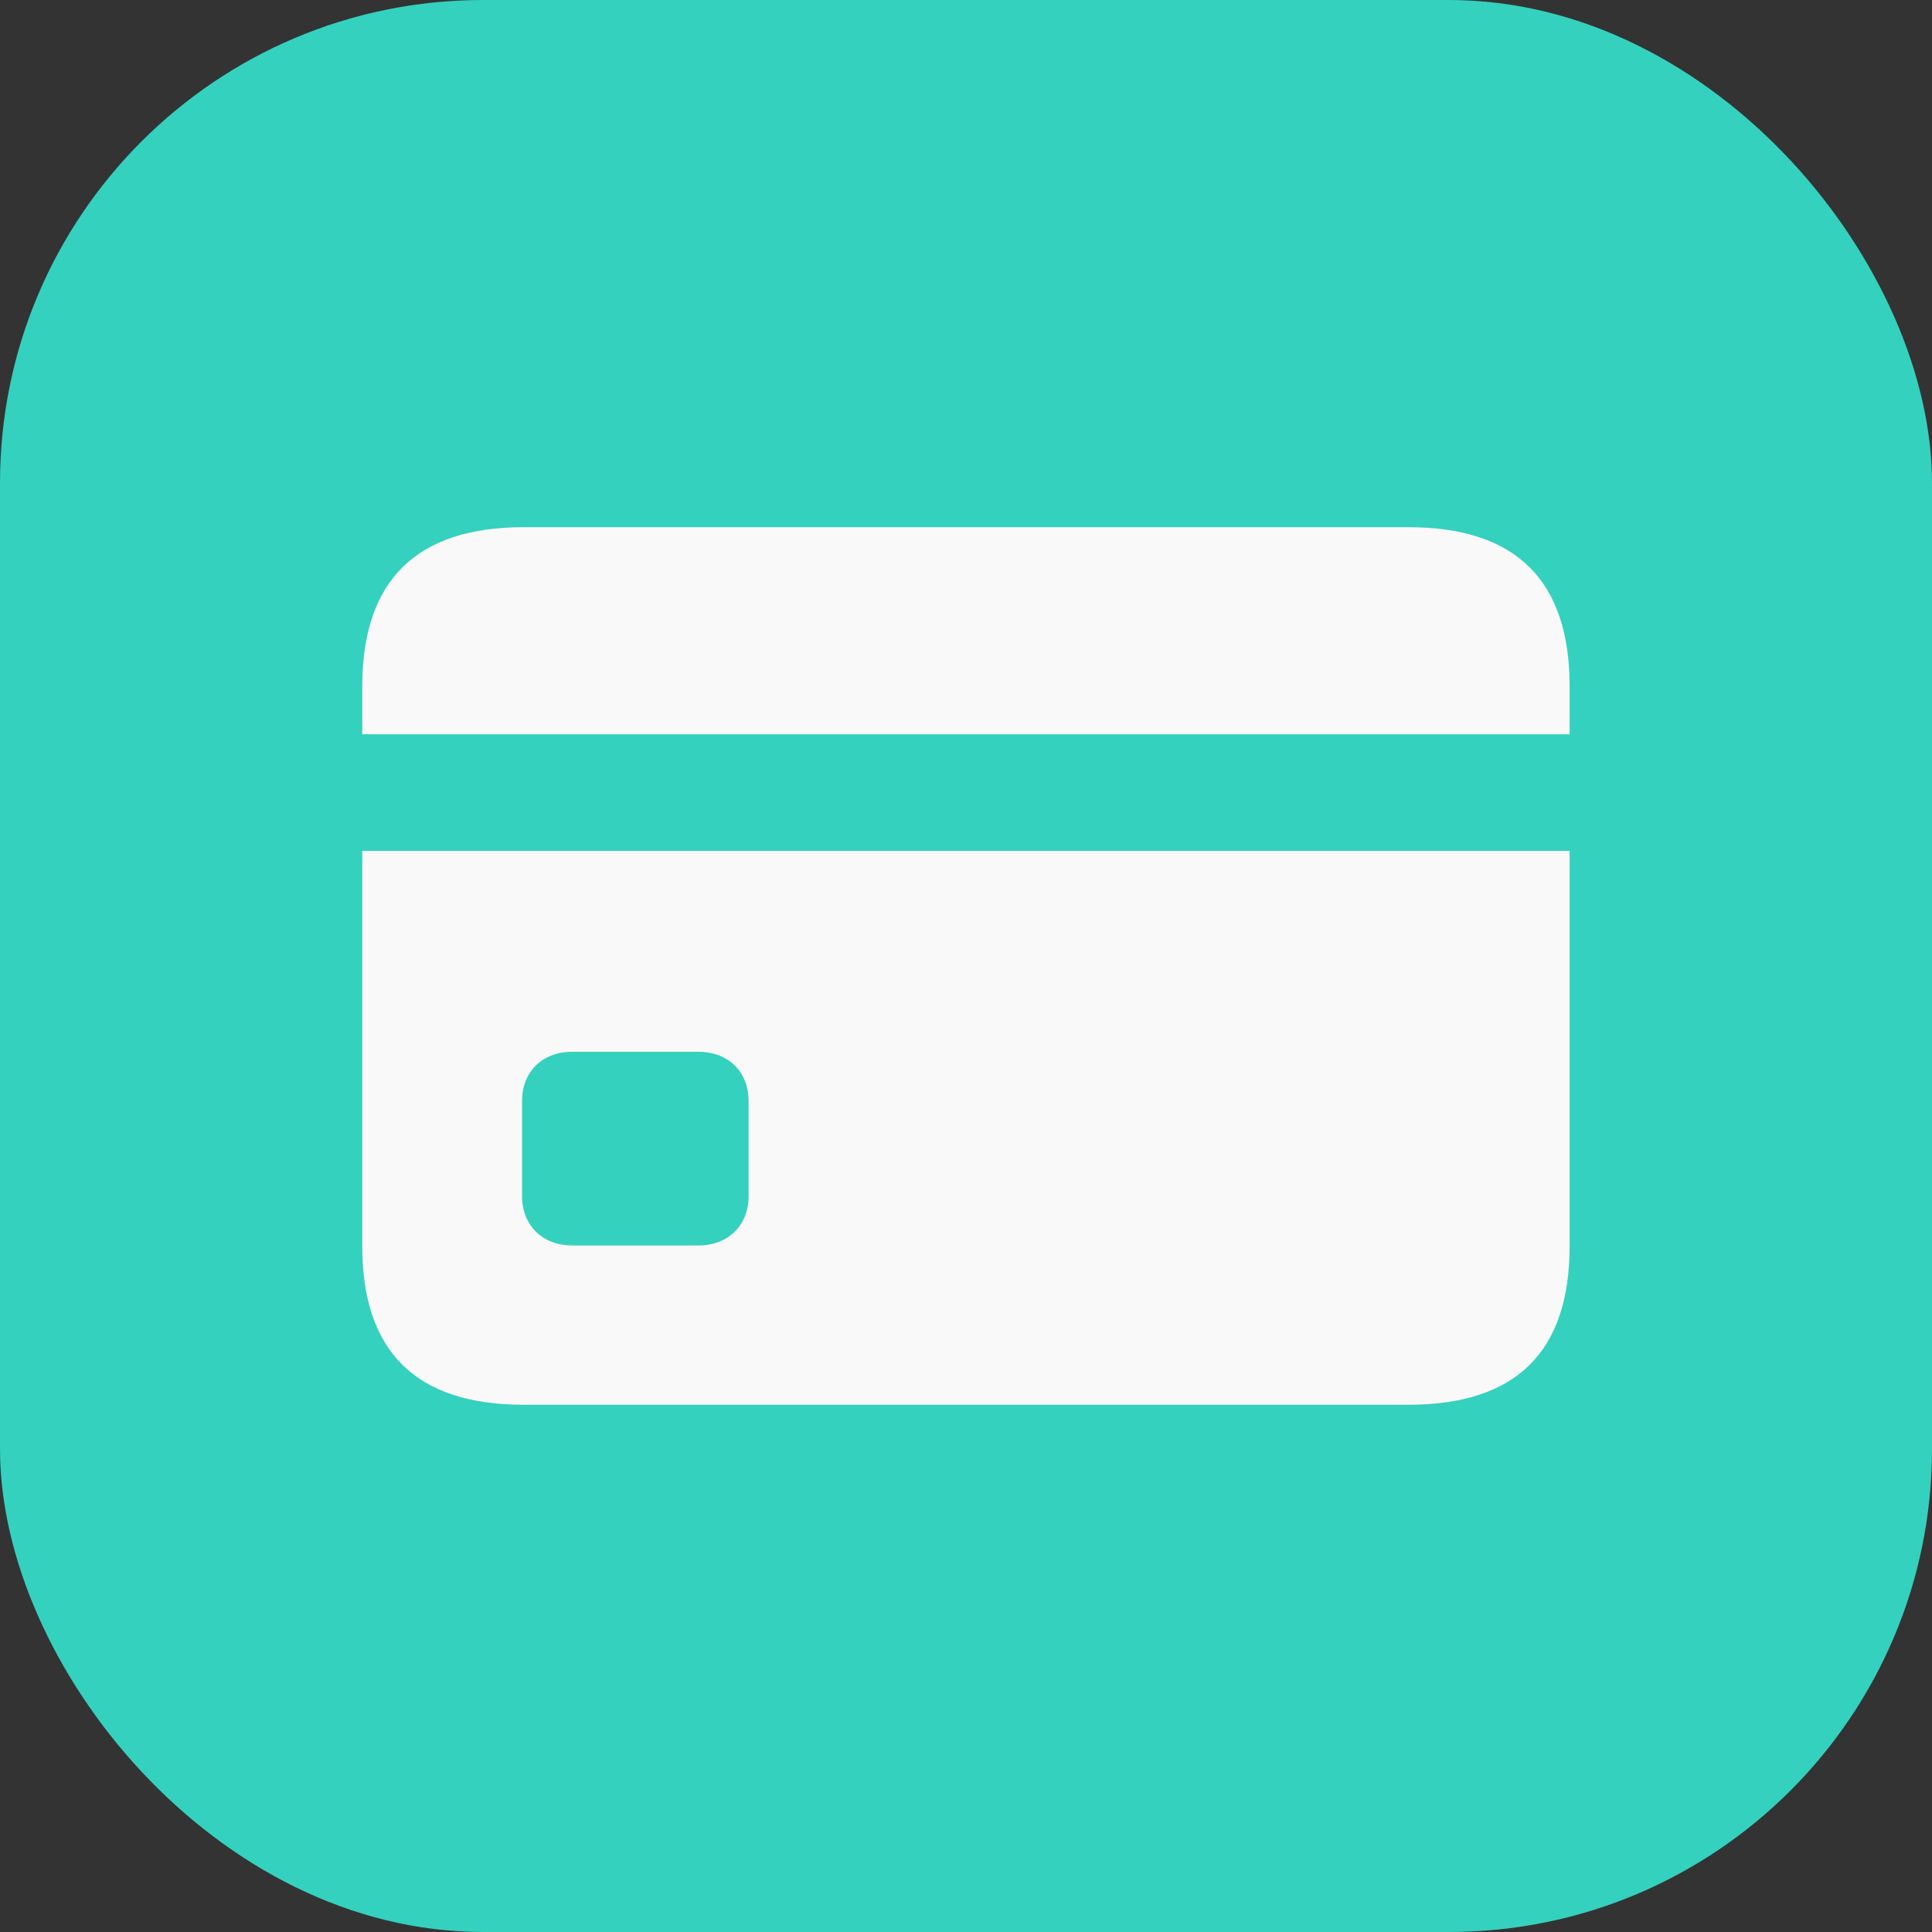 <svg width="32" height="32" viewBox="0 0 32 32" fill="none" xmlns="http://www.w3.org/2000/svg">
  <rect x="0" y="0" width="32" height="32" fill="#333333" stroke="none"/>
  <rect width="32" height="32" rx="8" fill="#34D1BF" />
  <path d="M23.326 8.732H8.672C6.894 8.732 6 9.617 6 11.37V12.162H25.998V11.37C25.998 9.617 25.113 8.732 23.326 8.732ZM9.48 20.629C8.978 20.629 8.647 20.289 8.647 19.812V18.238C8.647 17.753 8.978 17.421 9.48 17.421H11.565C12.068 17.421 12.399 17.753 12.399 18.238V19.812C12.399 20.289 12.068 20.629 11.565 20.629H9.48ZM8.672 23.267H23.326C25.113 23.267 25.998 22.391 25.998 20.638V14.094H6V20.638C6 22.391 6.894 23.267 8.672 23.267Z" fill="#F9F9F9" />
</svg>
  